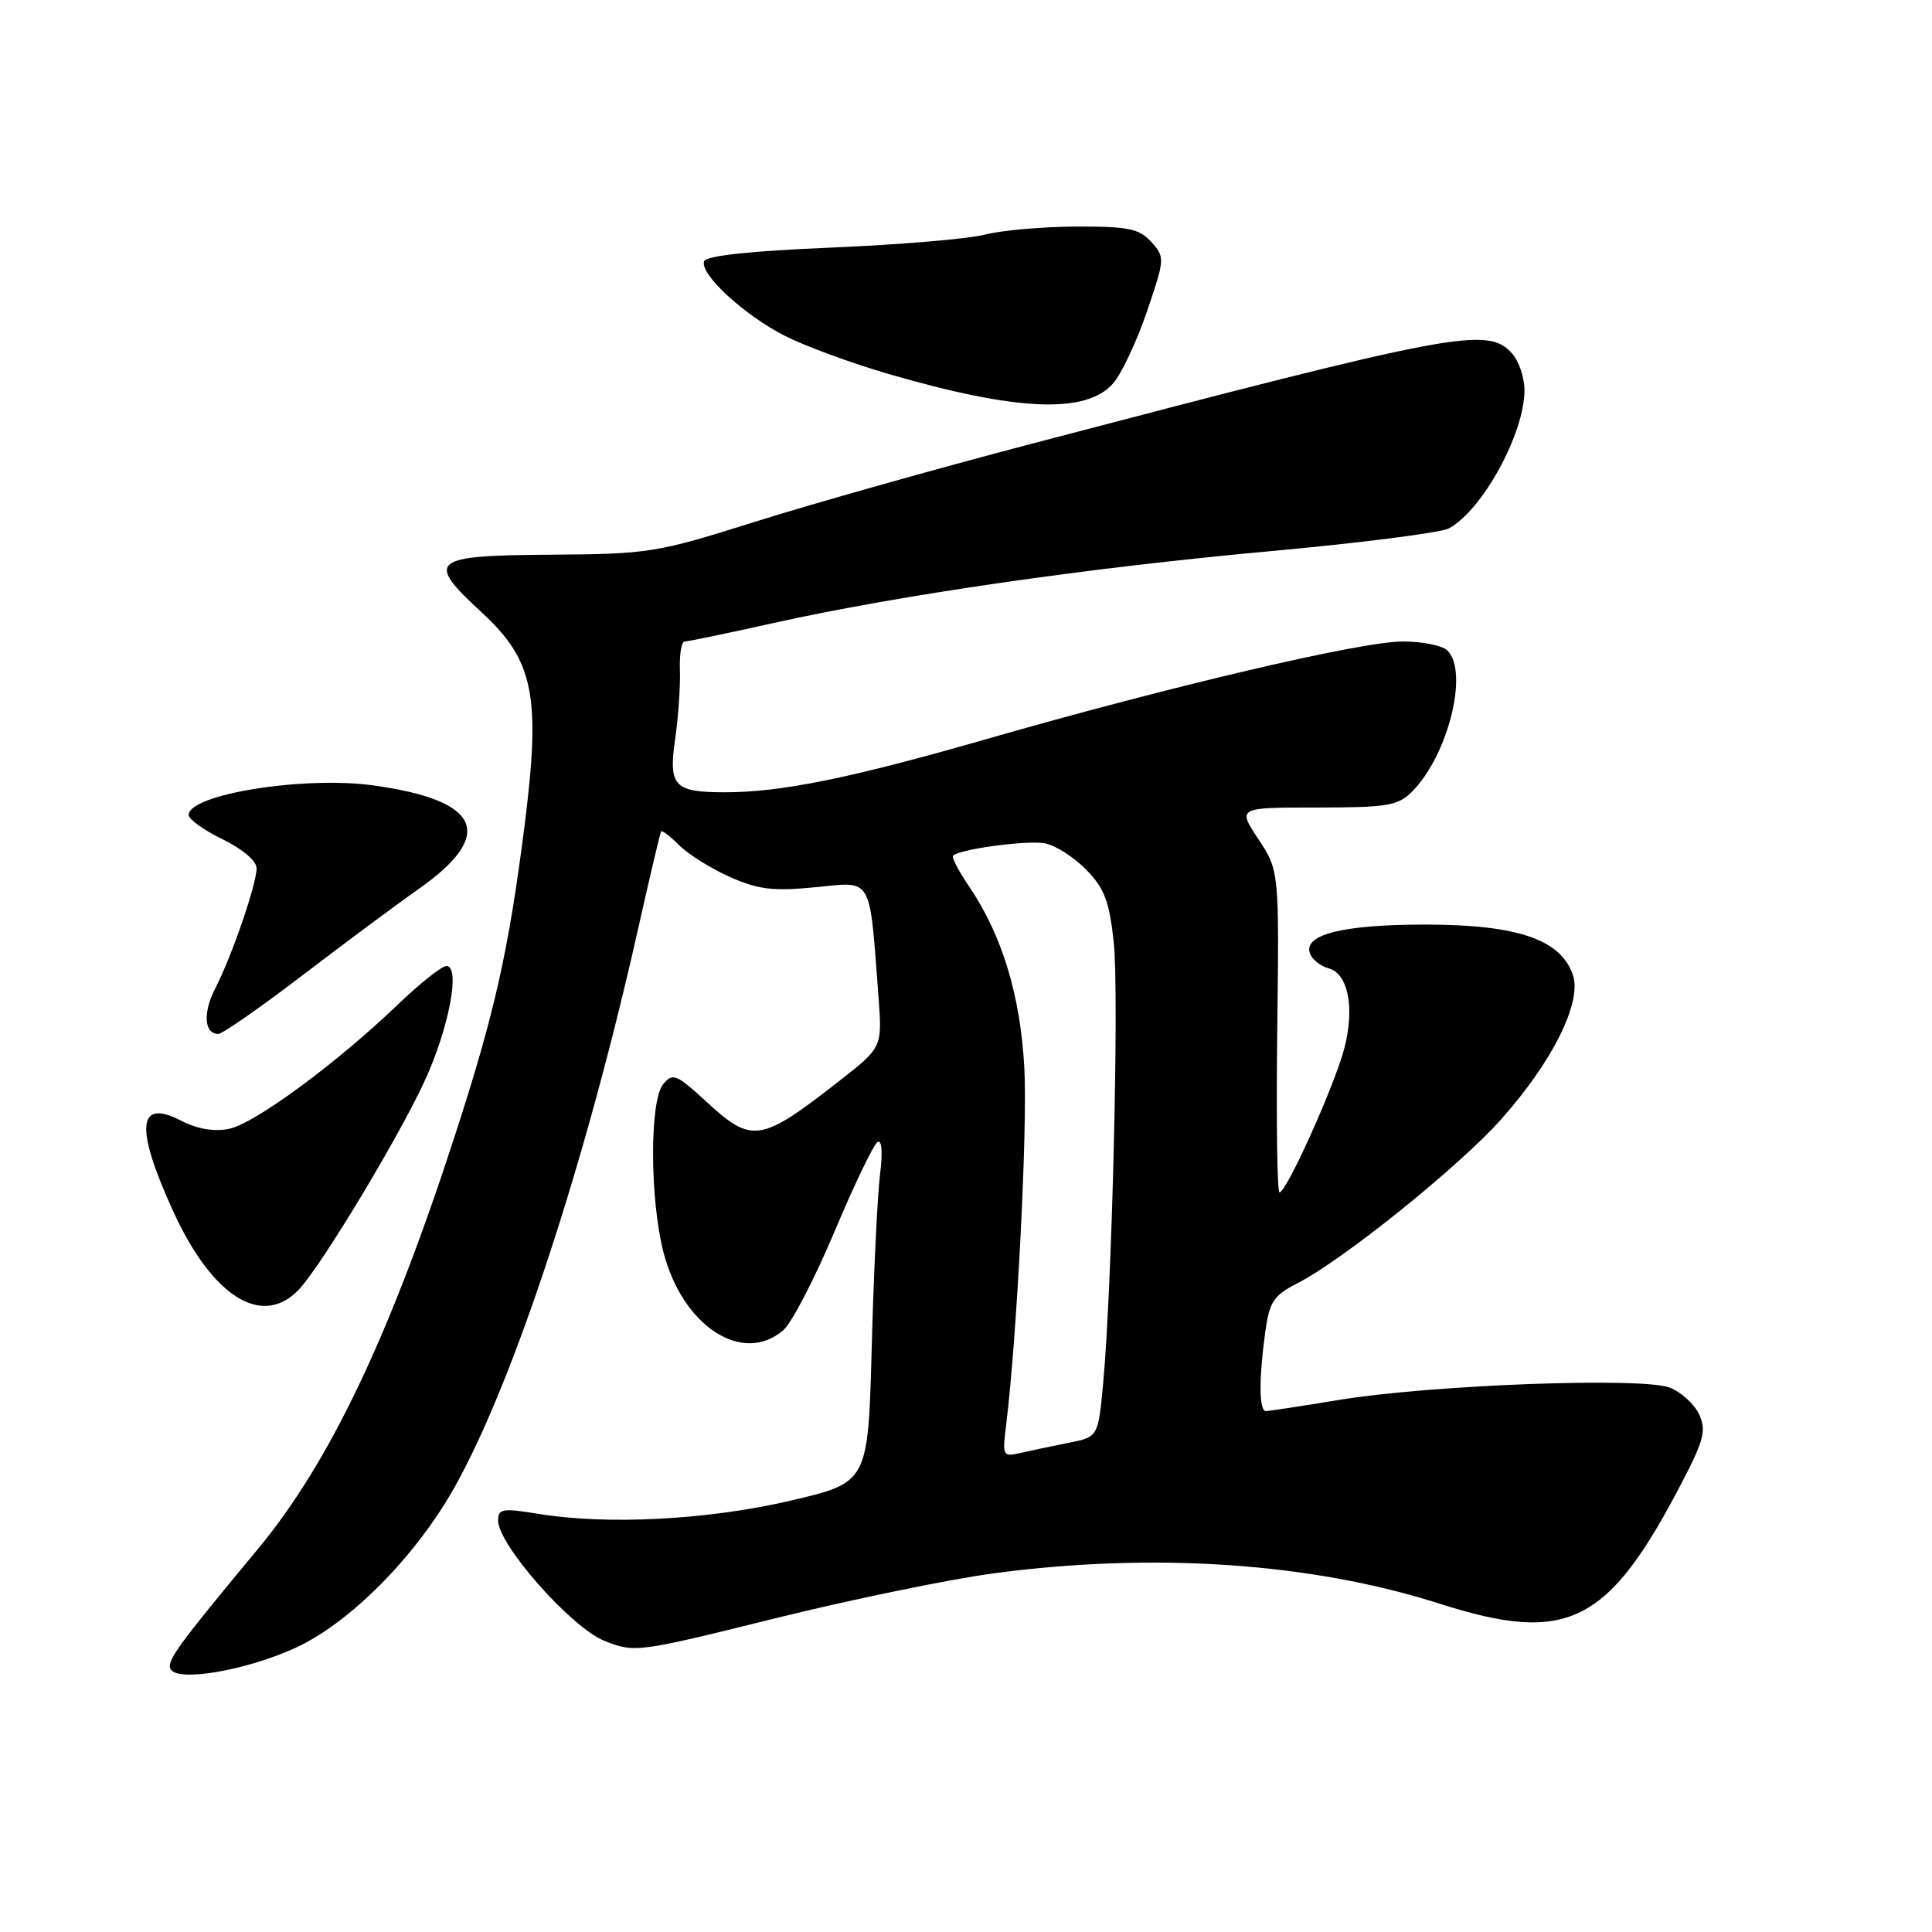 <?xml version="1.0" encoding="UTF-8" standalone="no"?>
<!DOCTYPE svg PUBLIC "-//W3C//DTD SVG 1.1//EN" "http://www.w3.org/Graphics/SVG/1.1/DTD/svg11.dtd" >
<svg xmlns="http://www.w3.org/2000/svg" xmlns:xlink="http://www.w3.org/1999/xlink" version="1.1" viewBox="0 0 256 256">
 <g >
 <path fill="currentColor"
d=" M 38.98 218.43 C 46.28 215.15 55.13 206.23 60.32 196.91 C 68.13 182.90 77.62 153.97 84.57 123.00 C 86.11 116.12 87.48 110.35 87.60 110.17 C 87.73 109.98 88.82 110.82 90.02 112.02 C 91.22 113.22 94.25 115.11 96.75 116.22 C 100.52 117.88 102.48 118.11 108.08 117.56 C 115.71 116.81 115.18 115.88 116.41 132.14 C 116.90 138.78 116.90 138.78 111.20 143.24 C 100.78 151.39 99.65 151.56 93.61 145.99 C 89.64 142.34 89.14 142.13 87.88 143.65 C 86.08 145.81 86.09 158.67 87.88 165.80 C 90.38 175.69 98.38 180.94 103.80 176.25 C 104.91 175.29 107.95 169.42 110.57 163.21 C 113.18 157.00 115.75 151.66 116.27 151.33 C 116.85 150.97 116.98 152.63 116.61 155.62 C 116.27 158.30 115.77 168.59 115.51 178.47 C 115.03 196.44 115.03 196.44 104.77 198.84 C 93.81 201.40 80.47 202.10 71.25 200.58 C 66.59 199.82 66.00 199.92 66.00 201.47 C 66.00 204.69 75.68 215.65 80.07 217.41 C 84.09 219.02 84.43 218.97 102.54 214.48 C 112.65 211.97 125.78 209.26 131.71 208.47 C 152.92 205.65 173.74 207.07 190.70 212.48 C 207.78 217.94 213.11 215.25 222.99 196.19 C 225.78 190.81 226.10 189.51 225.15 187.42 C 224.53 186.07 222.78 184.47 221.26 183.87 C 217.68 182.45 189.68 183.49 177.47 185.49 C 172.54 186.30 168.16 186.97 167.75 186.98 C 166.83 187.00 166.79 182.83 167.64 176.59 C 168.21 172.46 168.73 171.67 171.93 170.03 C 177.93 166.97 193.30 154.60 198.88 148.35 C 205.75 140.64 209.65 132.78 208.41 129.16 C 206.80 124.49 201.08 122.53 189.00 122.51 C 177.93 122.50 172.61 123.83 173.59 126.37 C 173.89 127.16 174.99 128.02 176.02 128.30 C 178.64 128.98 179.54 133.53 178.12 138.94 C 176.84 143.84 170.46 158.00 169.54 158.00 C 169.23 158.00 169.10 148.41 169.24 136.69 C 169.50 115.38 169.50 115.38 166.74 111.19 C 163.97 107.00 163.97 107.00 174.49 107.00 C 183.82 107.00 185.24 106.76 187.09 104.91 C 191.86 100.14 194.65 89.05 191.80 86.20 C 191.14 85.54 188.47 85.00 185.88 85.00 C 180.34 85.00 155.19 90.90 130.76 97.92 C 112.64 103.13 103.48 104.99 96.00 104.98 C 89.29 104.97 88.56 104.17 89.47 97.85 C 89.89 94.91 90.17 90.81 90.09 88.75 C 90.02 86.69 90.30 85.00 90.73 85.00 C 91.16 85.00 96.46 83.90 102.51 82.55 C 119.14 78.85 144.05 75.25 168.26 73.04 C 180.23 71.95 190.89 70.59 191.97 70.02 C 196.42 67.64 202.00 57.45 202.00 51.71 C 202.00 50.03 201.26 47.83 200.35 46.83 C 197.10 43.24 193.21 43.97 136.50 58.85 C 123.85 62.17 107.42 66.81 100.00 69.15 C 87.01 73.25 85.99 73.41 73.01 73.50 C 57.04 73.60 56.30 74.22 63.86 81.18 C 70.72 87.50 71.67 92.20 69.54 109.14 C 67.41 125.96 65.59 134.09 60.29 150.43 C 51.64 177.08 43.65 193.85 34.14 205.29 C 23.40 218.22 21.99 220.18 22.63 221.21 C 23.65 222.86 32.43 221.37 38.98 218.43 Z  M 39.71 170.75 C 42.74 167.43 52.59 151.10 56.16 143.47 C 59.45 136.44 61.08 128.00 59.15 128.00 C 58.55 128.00 55.67 130.28 52.77 133.06 C 44.63 140.88 33.73 148.90 30.34 149.58 C 28.36 149.98 26.12 149.59 24.01 148.50 C 18.20 145.50 17.86 149.37 22.95 160.50 C 28.18 171.96 34.87 176.05 39.71 170.75 Z  M 40.06 129.25 C 45.64 124.99 52.57 119.83 55.48 117.79 C 65.75 110.57 63.73 106.02 49.38 104.06 C 40.19 102.81 25.00 105.26 25.00 107.99 C 25.00 108.56 27.02 110.01 29.50 111.21 C 32.12 112.49 34.00 114.08 34.00 115.04 C 34.00 117.16 30.71 126.73 28.54 130.93 C 26.86 134.17 27.04 137.00 28.93 137.00 C 29.47 137.00 34.48 133.51 40.06 129.25 Z  M 147.52 50.77 C 148.63 49.48 150.64 45.20 151.98 41.27 C 154.36 34.28 154.37 34.07 152.55 32.06 C 150.96 30.30 149.51 30.00 142.60 30.02 C 138.14 30.04 132.70 30.52 130.50 31.09 C 128.30 31.66 119.11 32.43 110.08 32.81 C 99.32 33.26 93.53 33.89 93.29 34.63 C 92.72 36.34 98.64 41.79 104.06 44.53 C 106.72 45.88 112.85 48.13 117.69 49.54 C 134.75 54.51 143.98 54.89 147.52 50.77 Z  M 133.32 188.80 C 134.75 177.26 136.17 149.50 135.73 141.50 C 135.20 131.85 132.78 123.91 128.41 117.46 C 127.03 115.43 126.07 113.59 126.28 113.38 C 127.16 112.51 136.14 111.30 138.47 111.75 C 139.85 112.01 142.31 113.58 143.93 115.24 C 146.35 117.71 146.99 119.42 147.58 124.87 C 148.30 131.61 147.35 170.78 146.16 183.46 C 145.50 190.42 145.50 190.42 141.50 191.20 C 139.30 191.64 136.44 192.24 135.14 192.54 C 132.88 193.07 132.80 192.90 133.32 188.80 Z "/>
</g>
</svg>